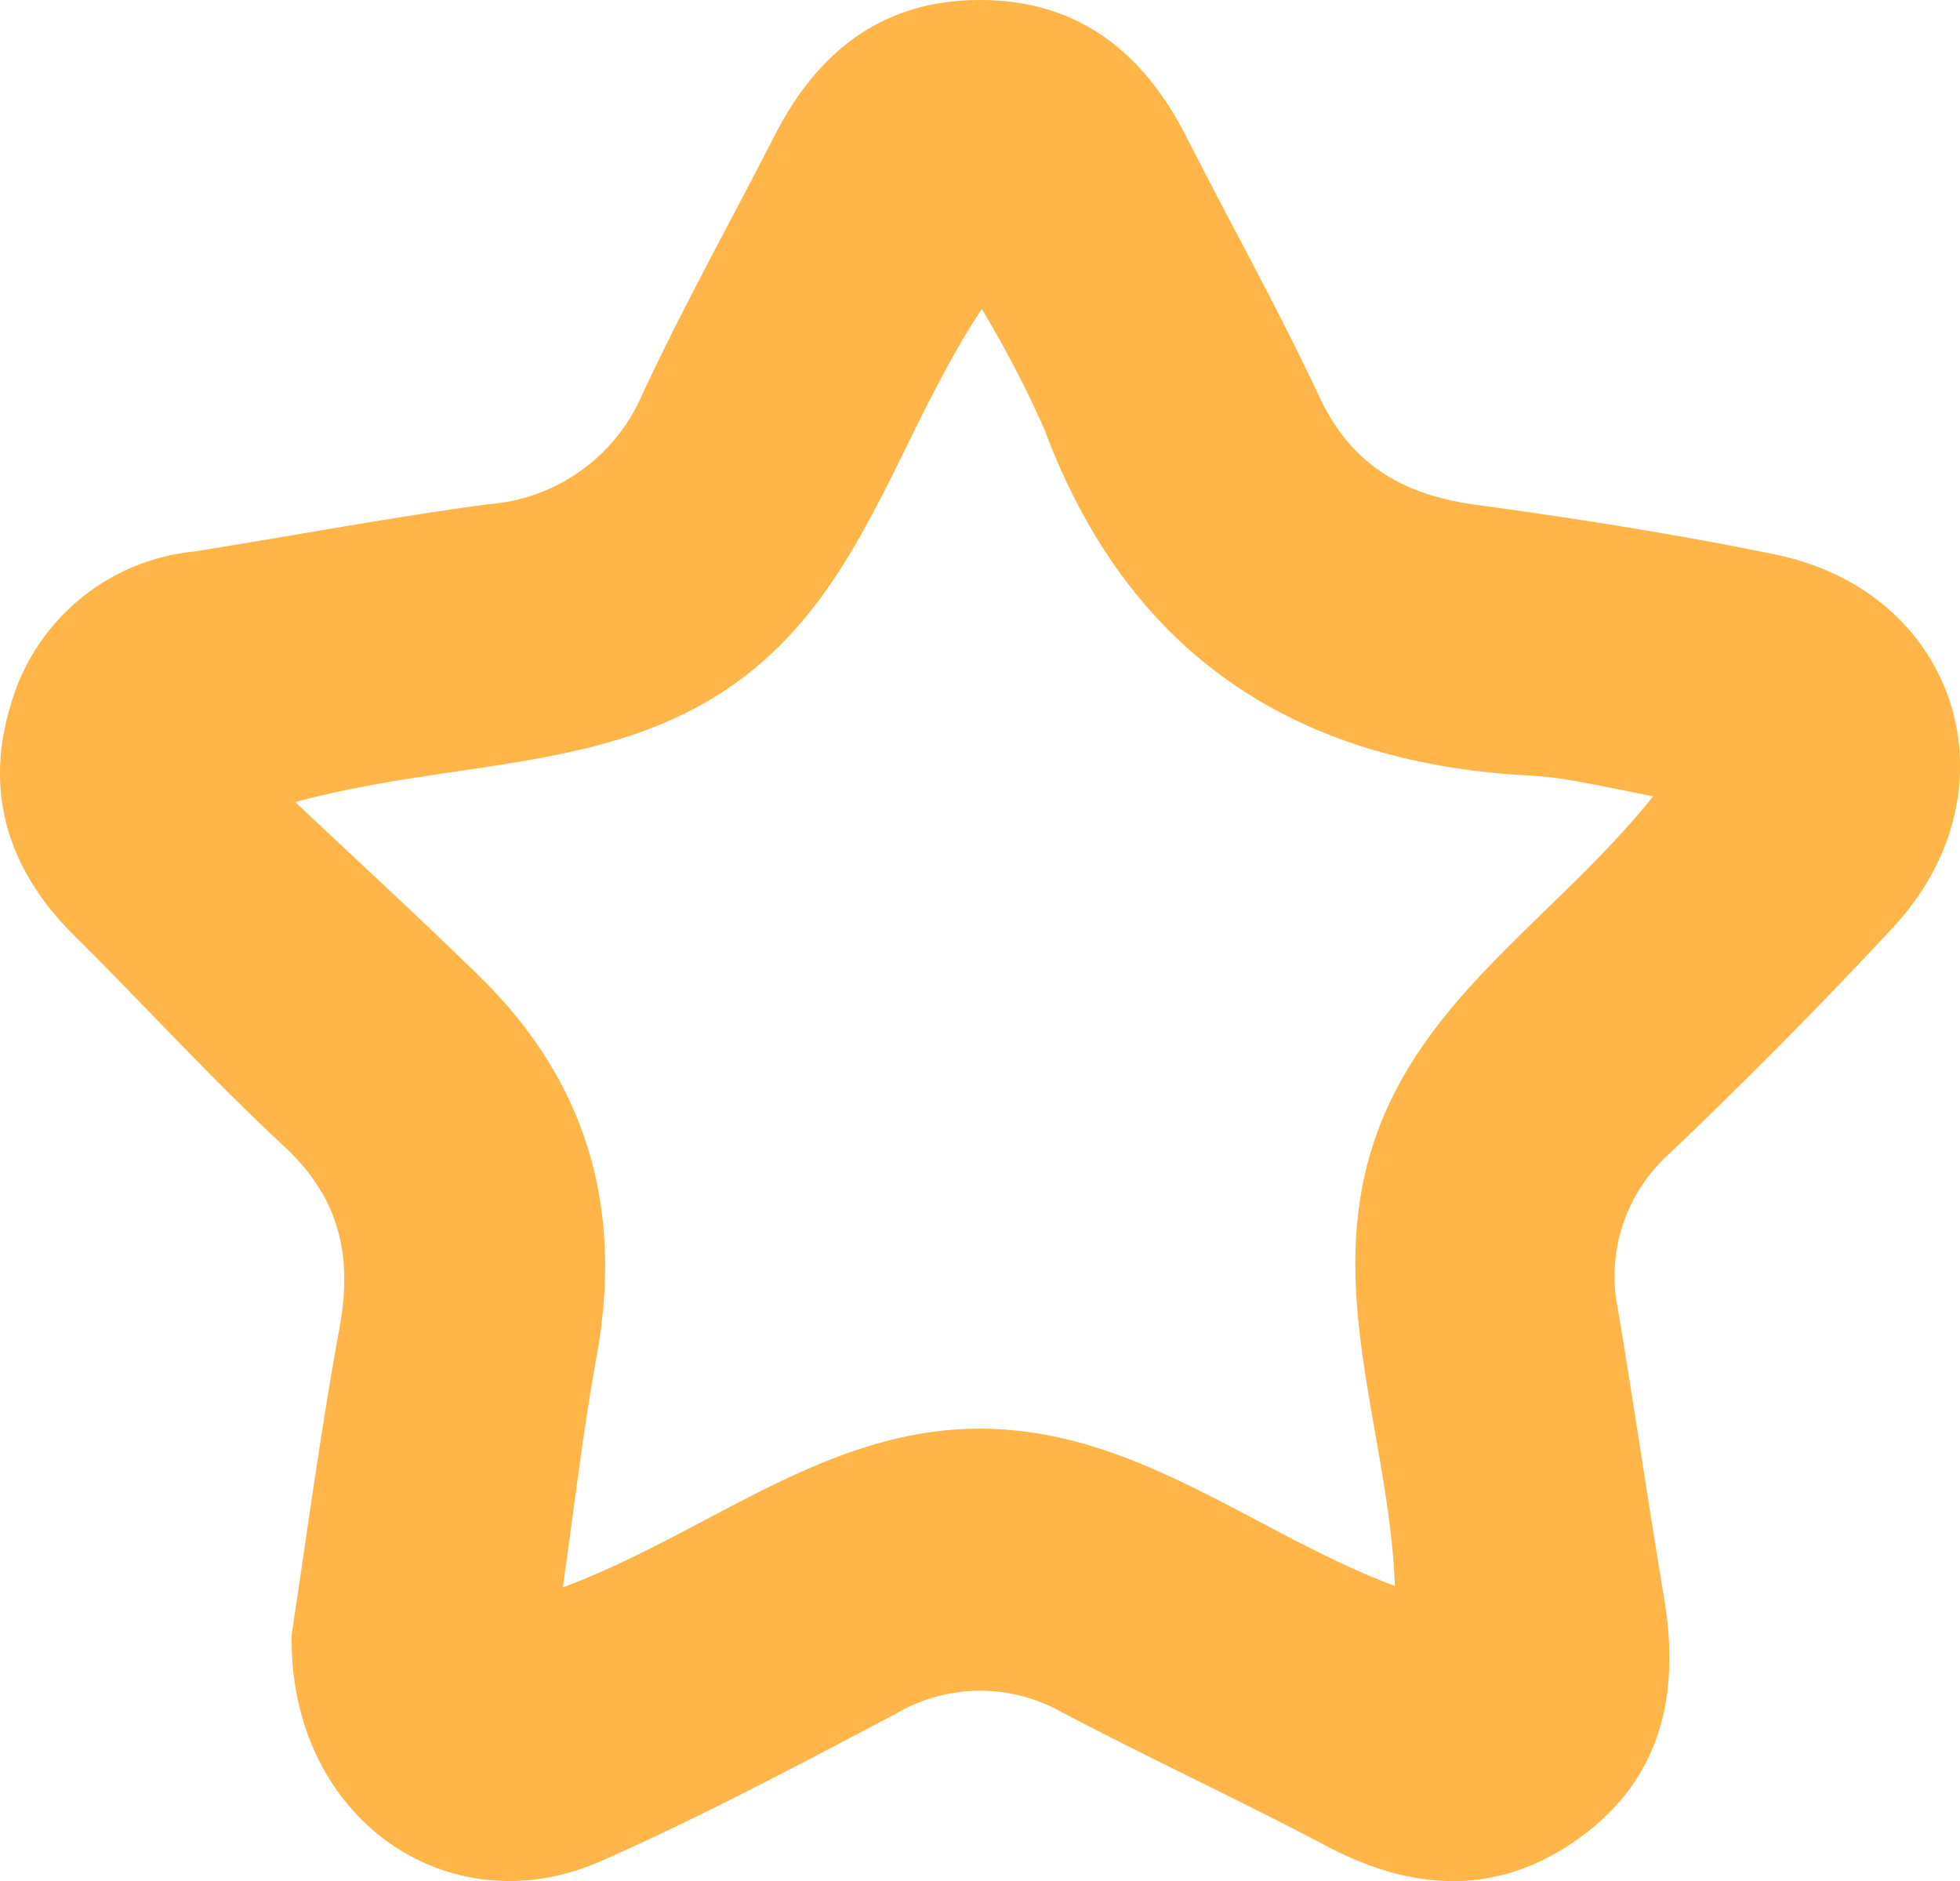<svg xmlns="http://www.w3.org/2000/svg" xmlns:xlink="http://www.w3.org/1999/xlink" width="82.568" height="79.236" viewBox="0 0 82.568 79.236"><defs><clipPath id="a"><rect width="82.568" height="79.236" fill="#ffb548"/></clipPath></defs><g clip-path="url(#a)"><path d="M74.785,23.357c-4.183-.86-8.413-1.522-12.646-2.1-3.034-.415-5.221-1.679-6.567-4.556C53.846,13.008,51.844,9.445,50,5.806,48.17,2.188,45.4-.026,41.209,0c-4.072.026-6.783,2.2-8.577,5.709-1.857,3.631-3.848,7.2-5.569,10.894a7.676,7.676,0,0,1-6.511,4.637c-4.142.559-8.255,1.337-12.386,1.993A8.954,8.954,0,0,0,.457,29.677c-1.138,3.684-.114,6.969,2.655,9.716,2.971,2.947,5.795,6.05,8.858,8.895,2.335,2.168,2.886,4.6,2.335,7.622-.829,4.551-1.436,9.144-2.017,12.926-.139,7.769,6.62,12.391,13.034,9.556,4.229-1.869,8.325-4.05,12.419-6.206a6.987,6.987,0,0,1,7-.056c3.695,1.938,7.482,3.7,11.173,5.646,3.718,1.959,7.355,2.086,10.77-.465,3.348-2.5,4.083-6.03,3.419-9.993-.675-4.029-1.262-8.072-1.935-12.1a6.941,6.941,0,0,1,2.177-6.64c3.221-3.08,6.369-6.246,9.4-9.512,5.369-5.786,2.742-14.125-4.957-15.707m-17,25.03c-1.919,6.192.739,12.188.975,18.418-5.954-2.238-10.942-6.653-17.548-6.627-6.507.026-11.4,4.406-17.508,6.687.489-3.392.849-6.58,1.425-9.728,1.132-6.184-.376-11.528-4.874-15.953-2.444-2.4-4.979-4.717-7.819-7.4,6.736-1.829,13.311-1.2,18.636-5.076,5.291-3.846,6.675-10.233,10.283-15.695A46.214,46.214,0,0,1,43.99,18.07C47.557,27.615,54.6,32.186,64.582,32.677a15.248,15.248,0,0,1,1.894.246c.96.168,1.915.373,3.165.619-4.112,5.146-9.887,8.5-11.854,14.845" transform="translate(0 0)" fill="#ffb548"/></g></svg>